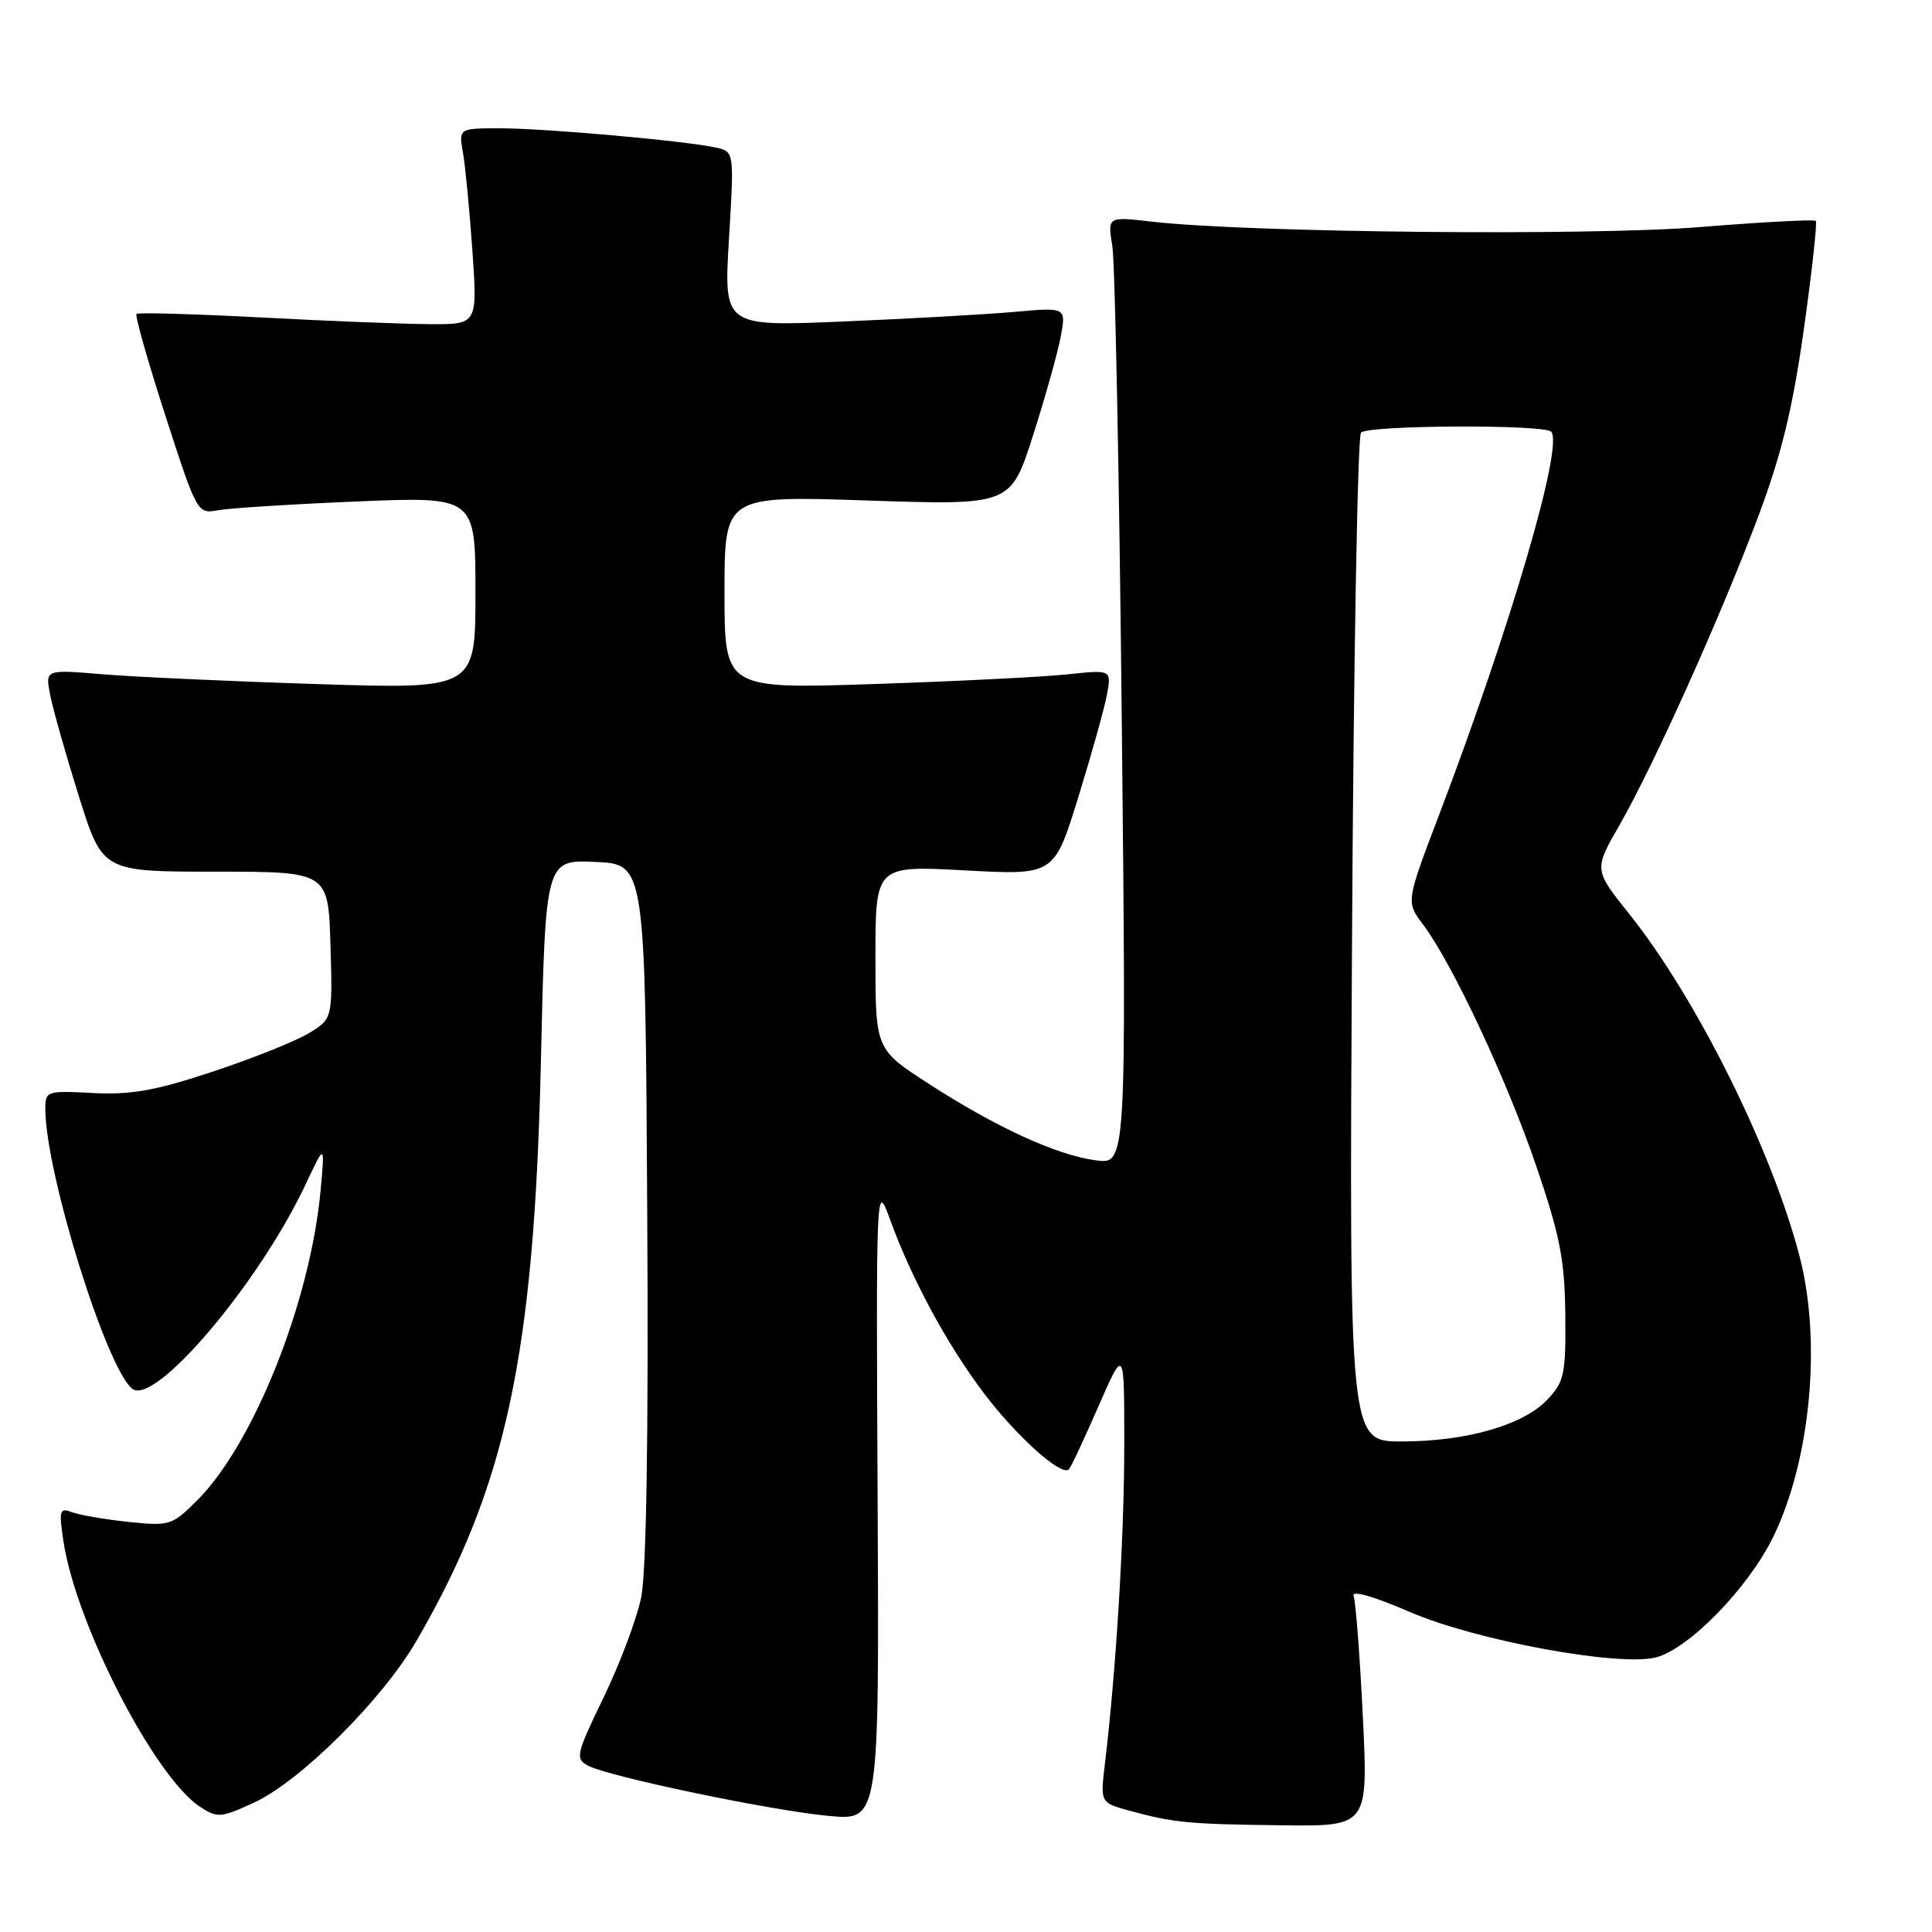 <?xml version="1.0" encoding="UTF-8" standalone="no"?>
<!DOCTYPE svg PUBLIC "-//W3C//DTD SVG 1.1//EN" "http://www.w3.org/Graphics/SVG/1.1/DTD/svg11.dtd" >
<svg xmlns="http://www.w3.org/2000/svg" xmlns:xlink="http://www.w3.org/1999/xlink" version="1.1" viewBox="0 0 256 256">
 <g >
 <path fill="currentColor"
d=" M 180.58 227.41 C 180.19 219.39 179.64 212.23 179.36 211.49 C 179.04 210.67 181.90 211.47 186.80 213.59 C 195.50 217.36 214.45 220.86 219.39 219.62 C 223.77 218.52 231.69 210.38 234.98 203.61 C 239.92 193.43 241.39 177.75 238.45 166.46 C 234.77 152.31 224.77 132.22 215.85 121.06 C 211.20 115.24 211.20 115.24 214.57 109.37 C 219.13 101.41 228.01 81.67 232.97 68.45 C 236.05 60.25 237.53 54.18 239.02 43.62 C 240.10 35.94 240.81 29.48 240.60 29.27 C 240.39 29.05 233.53 29.42 225.36 30.08 C 210.61 31.28 165.47 30.83 152.62 29.37 C 146.75 28.69 146.75 28.69 147.39 32.60 C 147.74 34.74 148.31 63.00 148.64 95.40 C 149.25 154.30 149.25 154.30 145.19 153.75 C 140.01 153.06 131.97 149.37 123.04 143.59 C 116.00 139.04 116.00 139.04 116.00 126.87 C 116.00 114.69 116.00 114.69 127.84 115.33 C 139.68 115.97 139.68 115.97 142.85 105.73 C 144.59 100.10 146.31 93.98 146.66 92.11 C 147.30 88.73 147.30 88.73 141.40 89.36 C 138.16 89.70 126.61 90.28 115.75 90.64 C 96.00 91.29 96.00 91.29 96.00 78.49 C 96.00 65.68 96.00 65.68 114.96 66.32 C 133.92 66.95 133.92 66.95 136.87 57.73 C 138.50 52.65 140.15 46.75 140.55 44.61 C 141.28 40.71 141.28 40.71 134.39 41.33 C 130.60 41.66 120.39 42.24 111.70 42.60 C 95.90 43.27 95.90 43.27 96.59 31.69 C 97.29 20.11 97.29 20.11 94.89 19.56 C 91.02 18.68 72.25 17.00 66.28 17.00 C 60.78 17.00 60.78 17.00 61.35 20.25 C 61.66 22.04 62.22 27.89 62.60 33.25 C 63.27 43.00 63.27 43.00 56.89 42.95 C 53.37 42.93 43.30 42.53 34.50 42.06 C 25.70 41.60 18.32 41.39 18.09 41.60 C 17.87 41.81 19.58 47.87 21.91 55.06 C 26.07 67.93 26.17 68.12 28.81 67.62 C 30.29 67.34 38.59 66.81 47.25 66.45 C 63.00 65.79 63.00 65.79 63.00 78.55 C 63.00 91.32 63.00 91.32 41.92 90.64 C 30.32 90.27 17.50 89.68 13.41 89.33 C 5.99 88.71 5.99 88.71 6.65 92.10 C 7.02 93.97 8.72 100.00 10.45 105.50 C 13.58 115.50 13.58 115.50 28.54 115.50 C 43.50 115.50 43.50 115.50 43.79 125.24 C 44.07 134.99 44.07 134.99 40.91 136.91 C 39.17 137.97 33.46 140.25 28.21 141.99 C 20.63 144.51 17.37 145.09 12.33 144.83 C 6.15 144.51 6.00 144.56 6.01 147.00 C 6.04 155.41 14.03 181.12 17.50 184.00 C 20.44 186.44 34.32 170.09 40.54 156.84 C 43.05 151.50 43.05 151.50 42.48 157.75 C 41.12 172.47 33.62 191.31 26.14 198.79 C 22.80 202.13 22.48 202.23 17.01 201.66 C 13.89 201.33 10.52 200.75 9.53 200.37 C 7.90 199.75 7.79 200.12 8.40 204.19 C 10.05 215.20 20.47 235.46 26.52 239.42 C 28.81 240.92 29.28 240.88 33.73 238.82 C 39.84 235.98 50.65 225.22 55.14 217.50 C 67.05 197.00 70.78 179.65 71.67 140.71 C 72.28 113.91 72.28 113.91 78.89 114.21 C 85.50 114.50 85.50 114.50 85.76 160.50 C 85.94 190.25 85.65 208.32 84.96 211.66 C 84.38 214.50 82.14 220.46 79.99 224.90 C 76.33 232.46 76.20 233.04 77.92 233.96 C 80.64 235.41 102.16 239.91 109.83 240.62 C 116.50 241.24 116.50 241.24 116.29 198.87 C 116.08 156.89 116.10 156.55 117.90 161.50 C 120.77 169.41 125.41 178.01 130.30 184.51 C 134.65 190.29 140.65 195.68 141.63 194.70 C 141.90 194.44 143.66 190.68 145.54 186.36 C 148.98 178.50 148.98 178.50 148.97 191.50 C 148.97 203.56 147.89 221.37 146.41 233.68 C 145.79 238.86 145.79 238.86 149.64 239.92 C 155.48 241.52 157.54 241.72 169.89 241.86 C 181.29 242.00 181.29 242.00 180.58 227.41 Z  M 179.15 124.57 C 179.35 88.04 179.89 57.78 180.34 57.32 C 181.34 56.33 204.54 56.21 205.53 57.20 C 207.24 58.90 200.22 82.89 190.68 108.00 C 186.30 119.50 186.30 119.50 188.56 122.50 C 192.43 127.65 199.64 143.02 203.56 154.50 C 206.70 163.70 207.33 166.92 207.41 174.16 C 207.49 182.04 207.28 183.07 205.06 185.43 C 201.87 188.83 194.34 191.00 185.71 191.00 C 178.77 191.00 178.77 191.00 179.15 124.57 Z "/>
</g>
</svg>
